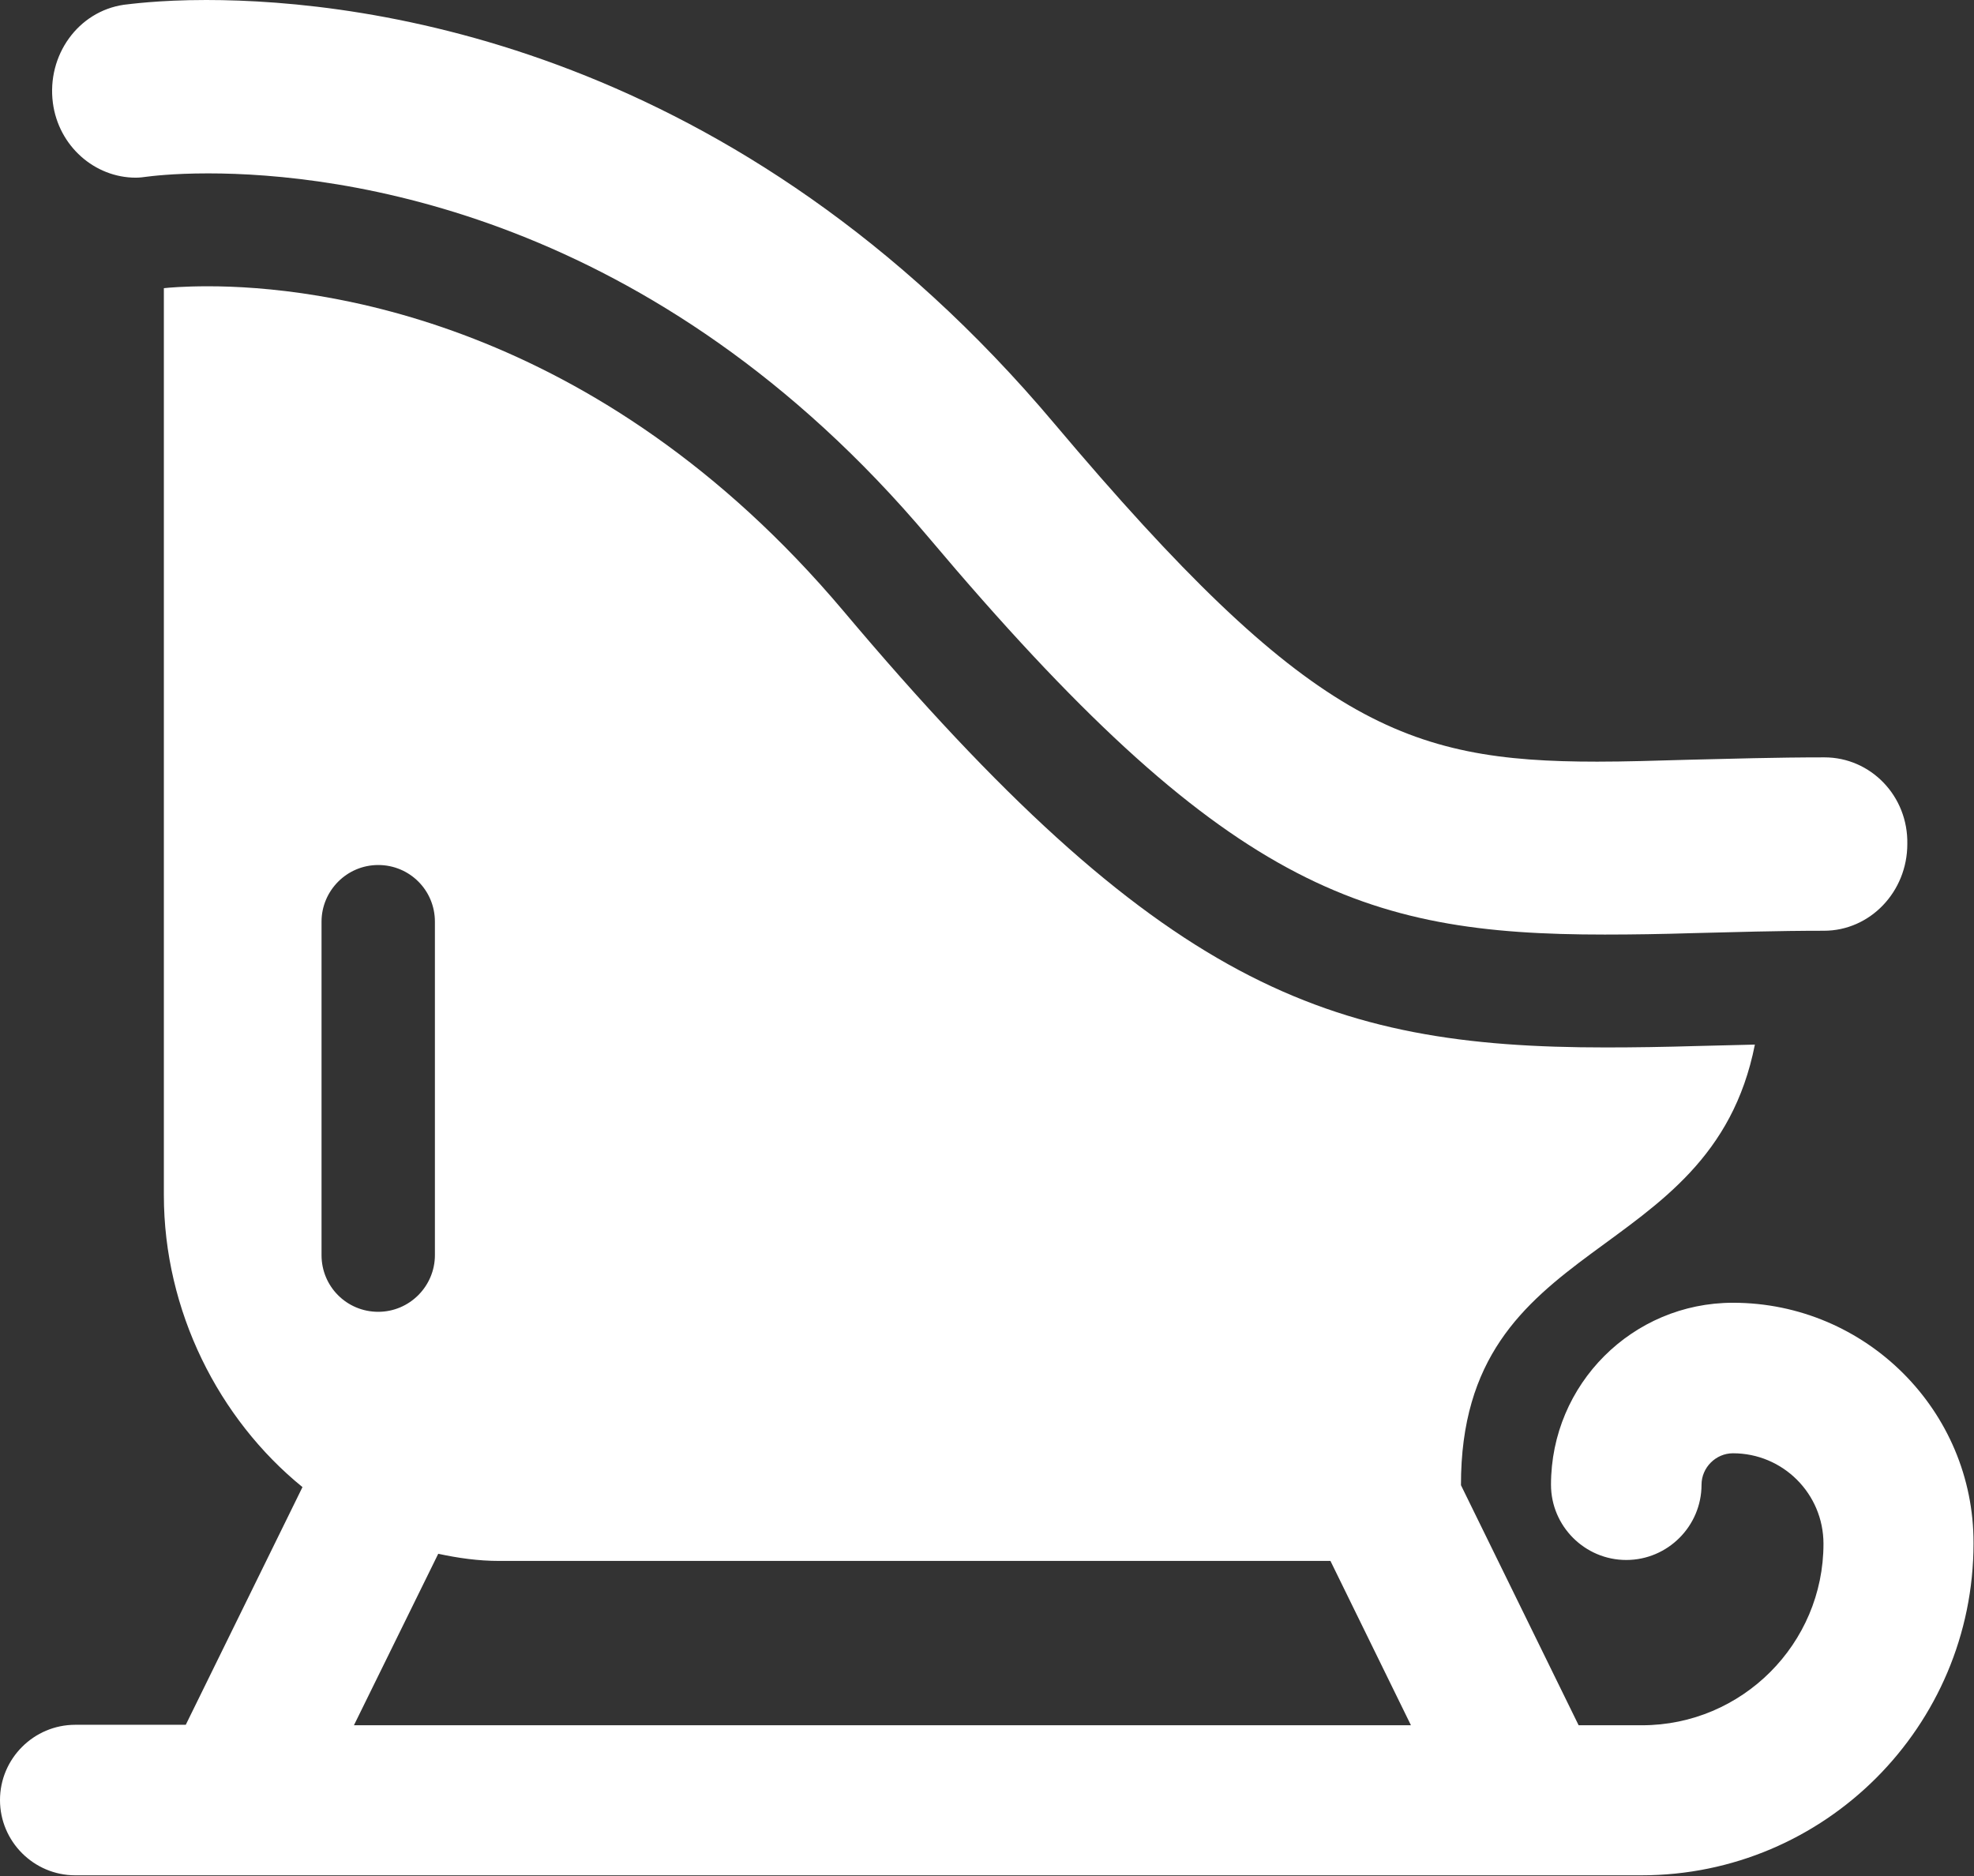 <?xml version="1.0" encoding="utf-8"?>
<!-- Generator: Adobe Illustrator 19.0.0, SVG Export Plug-In . SVG Version: 6.00 Build 0)  -->
<!DOCTYPE svg PUBLIC "-//W3C//DTD SVG 1.1//EN" "http://www.w3.org/Graphics/SVG/1.1/DTD/svg11.dtd">
<svg version="1.1" id="Layer_1" xmlns="http://www.w3.org/2000/svg" xmlns:xlink="http://www.w3.org/1999/xlink" x="0px" y="0px"
	 viewBox="-174.2 19.1 414.4 393.9" style="enable-background:new -174.2 19.1 414.4 393.9;" xml:space="preserve">
<rect x="-174.2" y="19.1" width="414.4" height="393.9" fill="#333333" stroke="none"/>
<style type="text/css">
	.st0{fill:#FFFFFF;}
</style>
<g>
	<path class="st0" d="M208.8,178.1c-10.4,0-19.8,0.3-28.5,0.5c-6.9,0.2-13.3,0.4-19.2,0.4c-40.1,0-60.7-7.8-113.9-70.9
		C-19.5,28.8-97,19.1-130.9,19.1c-10.1,0-16.3,0.9-17.3,1c-9.6,1.4-16.2,10.6-14.9,20.6c1.2,9.1,8.8,15.7,17.4,15.7
		c0.8,0,1.6-0.1,2.3-0.2c0.8-0.1,5.4-0.7,12.9-0.7c27.5,0,93.5,7.9,151.3,76.5c62,73.6,91.2,83.3,141.9,83.3c5.9,0,12-0.1,18.5-0.3
		c8.4-0.2,17.5-0.5,27.5-0.5c9.7,0,17.5-8.2,17.5-18.2C226.4,186.2,218.5,178.1,208.8,178.1z"/>
	<path class="st0" d="M189.6,292.6c-21.1,0-38.2,17.1-38.2,38.2c0,8.7,7.1,15.8,15.8,15.8s15.8-7.1,15.8-15.8c0-3.6,3-6.6,6.6-6.6
		c10.5,0,19,8.5,19,19c0,21-17.1,38.1-38.1,38.1h-13.3l-24.7-50.4c-0.1-53.4,52.4-45.4,61.7-92.5c-4.2,0.1-8.3,0.2-12.2,0.3
		c-6.7,0.2-13.1,0.3-19.1,0.3c-58.4,0-93.6-12.7-160.1-91.7C-49,85.9-107.7,79.2-130.5,79.2c-5.2,0-8.4,0.3-9.3,0.4v190.4
		c0,24.3,11.5,47,29.1,61.3l-24.5,49.9h-23.2c-8.7,0-15.8,7.1-15.8,15.8c0,8.7,7.1,15.8,15.8,15.8h328.8c38.5,0,69.7-31.3,69.7-69.7
		C240.2,315.3,217.5,292.6,189.6,292.6z M-106.7,282.6v-70c0-6.5,5.3-11.9,11.9-11.9s11.9,5.3,11.9,11.9v70
		c0,6.5-5.3,11.9-11.9,11.9S-106.7,289.2-106.7,282.6z M-99.9,381.3l17.7-36c4.2,0.9,8.4,1.5,12.8,1.5c0,0,115.5,0,174.5,0
		l16.9,34.5H-99.9z"/>
</g>
</svg>

